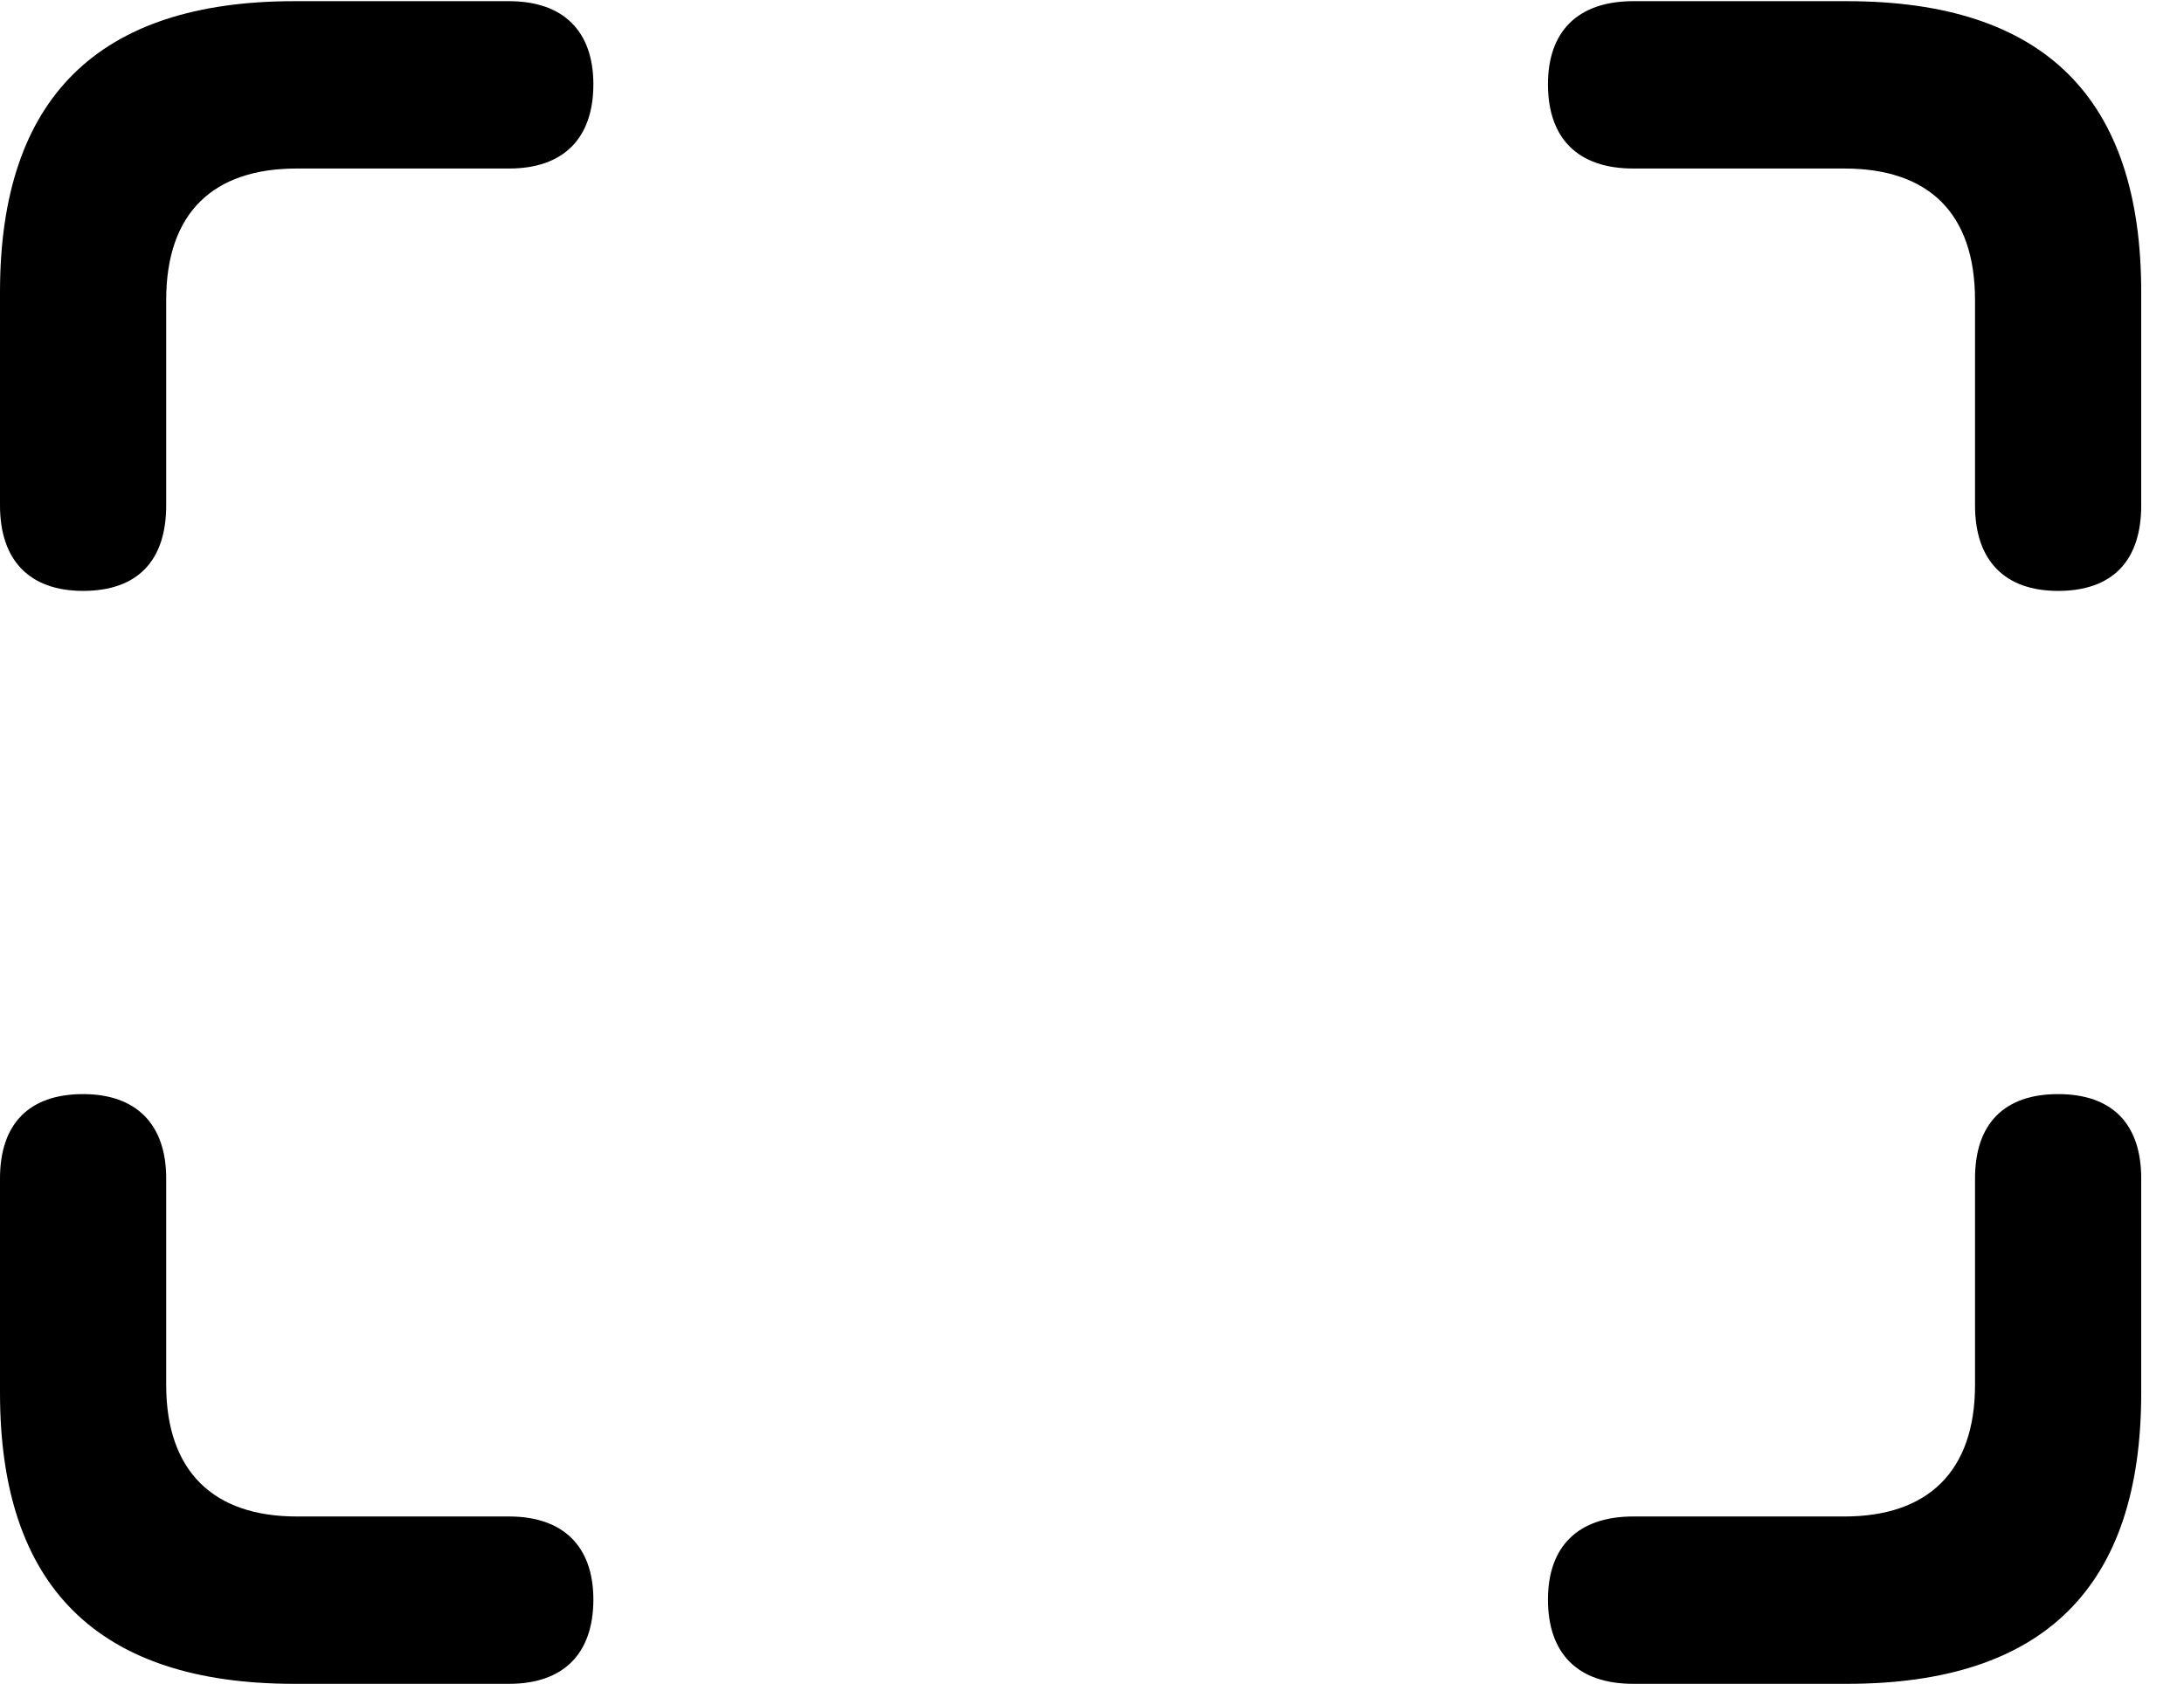 <svg version="1.1" xmlns="http://www.w3.org/2000/svg" xmlns:xlink="http://www.w3.org/1999/xlink" width="18.477" height="14.248" viewBox="0 0 18.477 14.248">
 <g>
  <rect height="14.248" opacity="0" width="18.477" x="0" y="0"/>
  <path d="M0.703 5C1.162 5 1.406 4.746 1.406 4.277L1.406 2.539C1.406 1.797 1.807 1.426 2.51 1.426L4.307 1.426C4.766 1.426 5.02 1.172 5.02 0.713C5.02 0.264 4.766 0.01 4.307 0.01L2.49 0.01C0.83 0.01 0 0.83 0 2.471L0 4.277C0 4.746 0.254 5 0.703 5ZM17.412 5C17.871 5 18.115 4.746 18.115 4.277L18.115 2.471C18.115 0.83 17.295 0.01 15.625 0.01L13.818 0.01C13.35 0.01 13.096 0.264 13.096 0.713C13.096 1.172 13.35 1.426 13.818 1.426L15.605 1.426C16.309 1.426 16.709 1.797 16.709 2.539L16.709 4.277C16.709 4.746 16.963 5 17.412 5ZM0.703 9.258C0.244 9.258 0 9.512 0 9.971L0 11.787C0 13.428 0.83 14.248 2.49 14.248L4.307 14.248C4.766 14.248 5.02 13.994 5.02 13.535C5.02 13.086 4.766 12.832 4.307 12.832L2.51 12.832C1.807 12.832 1.406 12.451 1.406 11.719L1.406 9.971C1.406 9.512 1.152 9.258 0.703 9.258ZM17.412 9.258C16.953 9.258 16.709 9.512 16.709 9.971L16.709 11.719C16.709 12.451 16.309 12.832 15.605 12.832L13.818 12.832C13.35 12.832 13.096 13.086 13.096 13.535C13.096 13.994 13.35 14.248 13.818 14.248L15.625 14.248C17.295 14.248 18.115 13.428 18.115 11.787L18.115 9.971C18.115 9.512 17.871 9.258 17.412 9.258Z" fill="currentColor"/>
 </g>
</svg>
